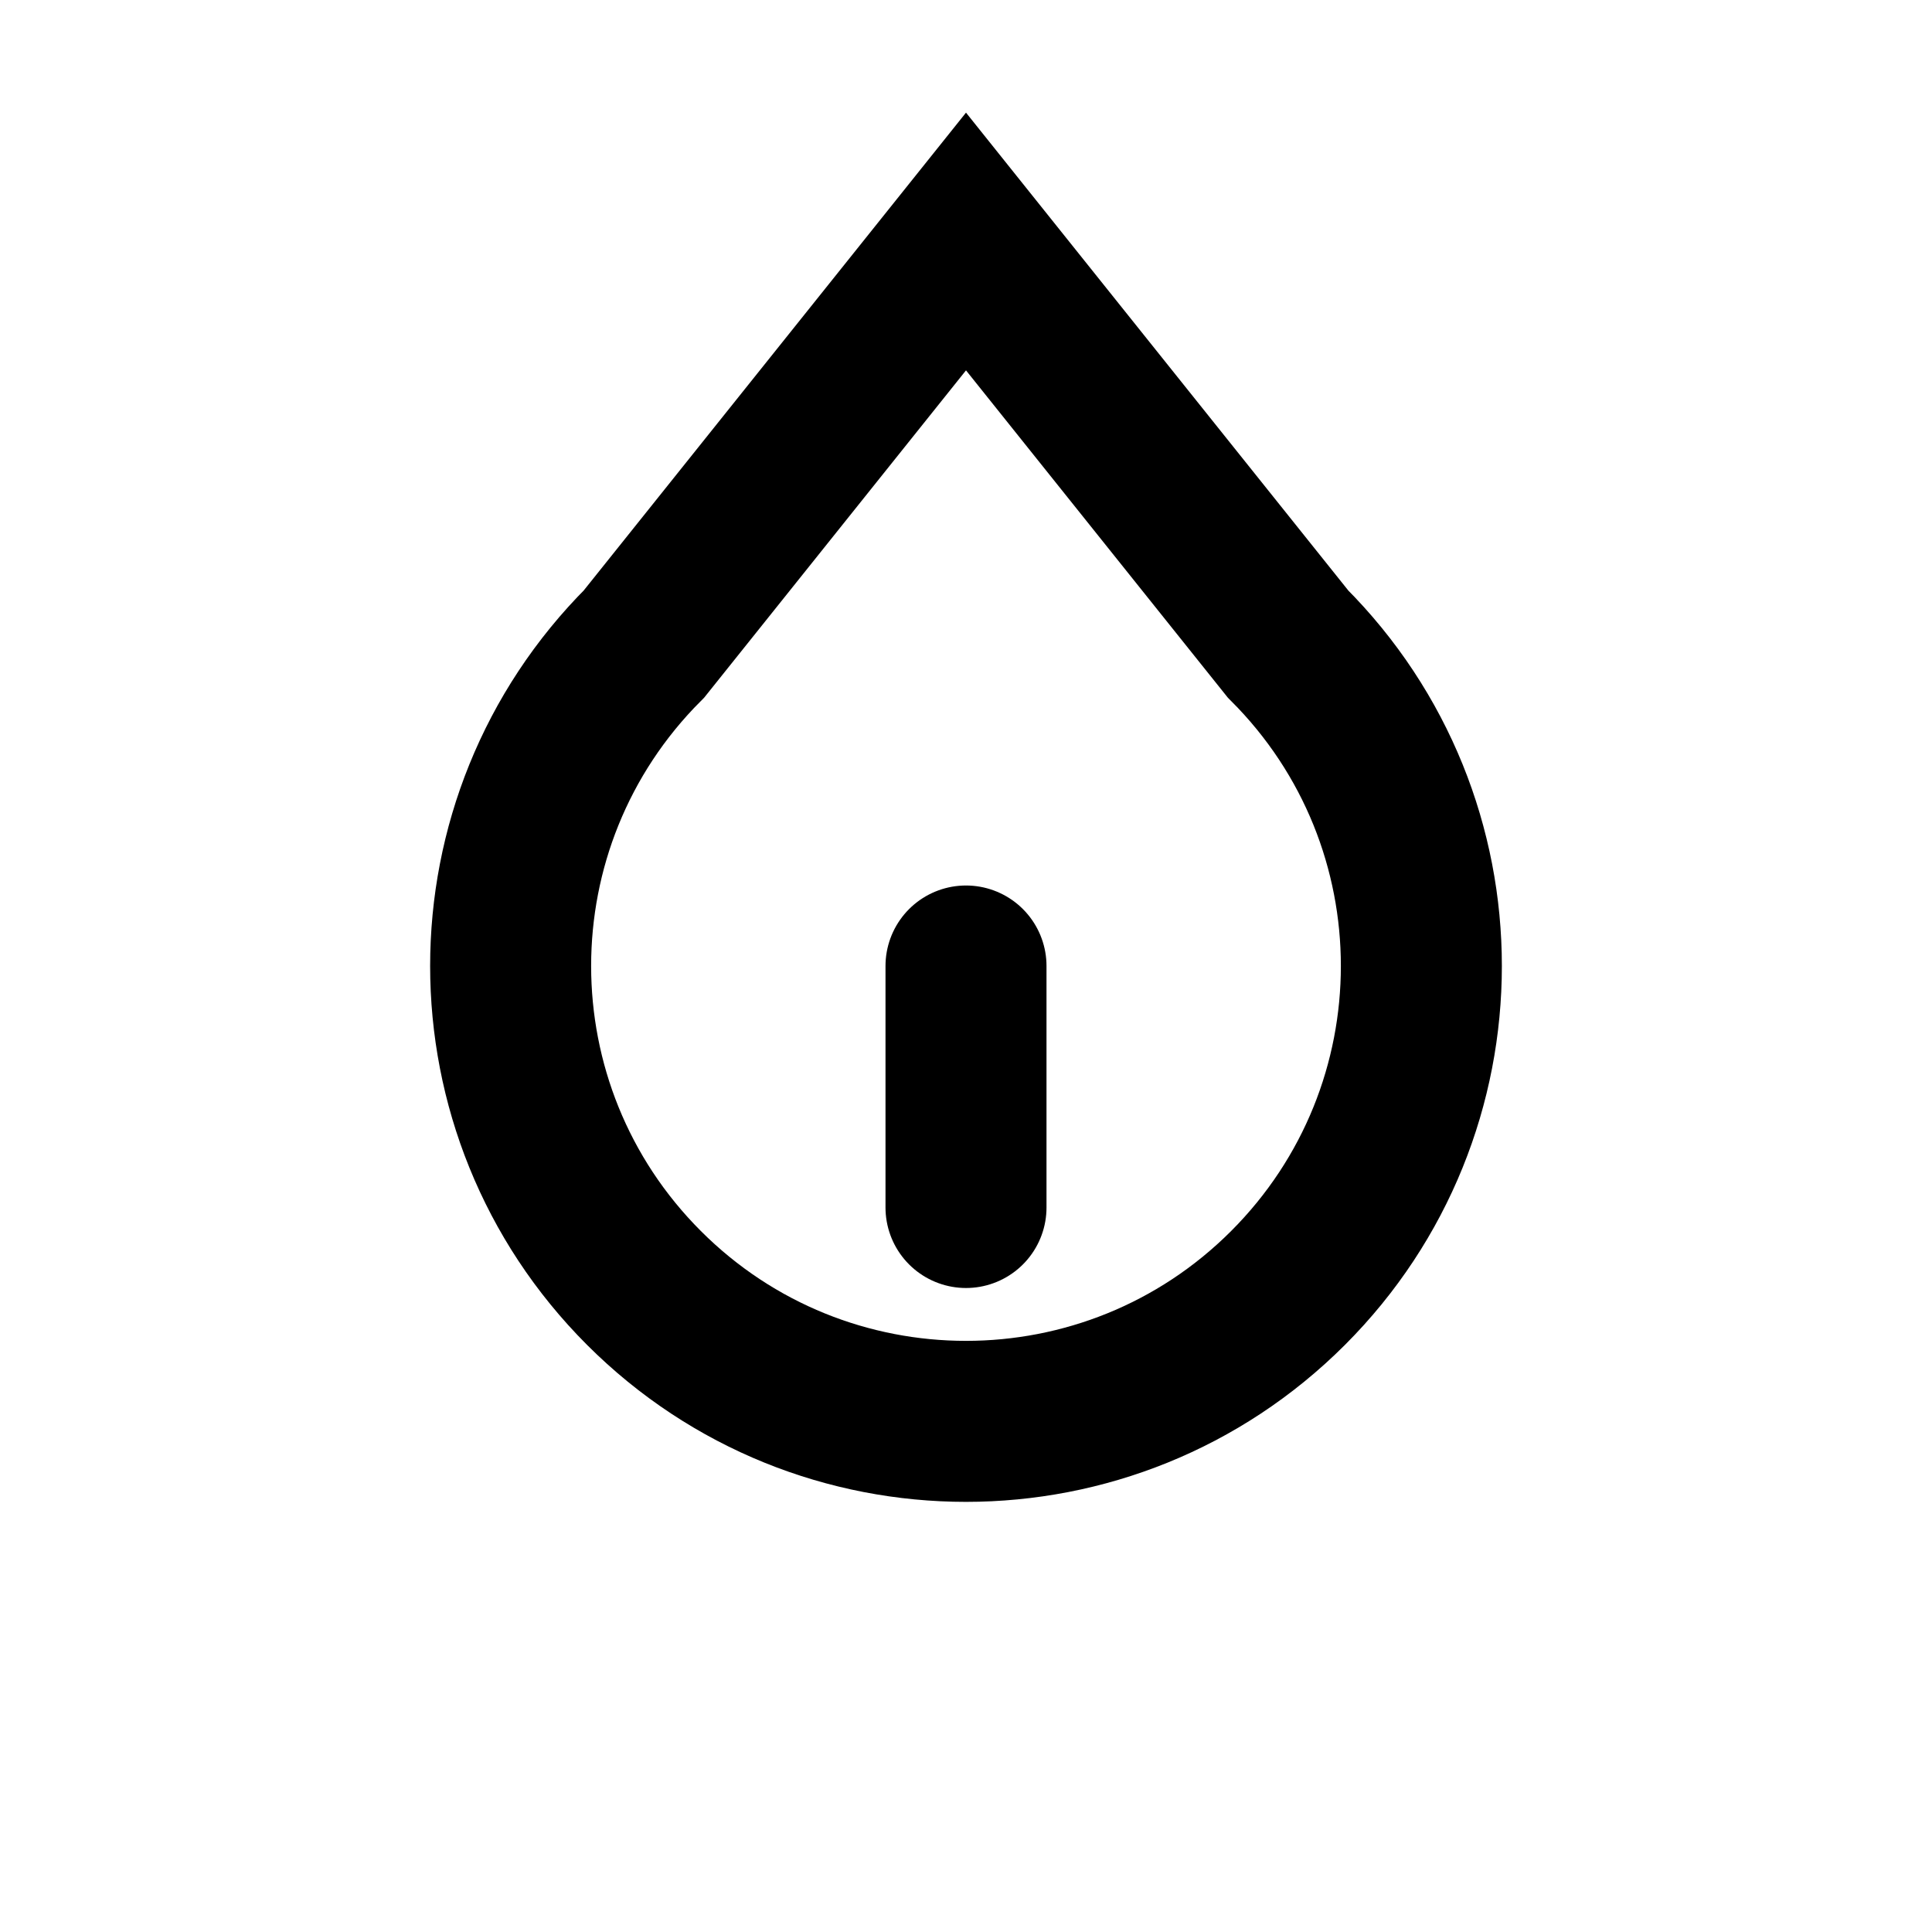 <?xml version="1.0" encoding="UTF-8"?>
<svg width="24" height="24" viewBox="0 0 24 24" fill="none" xmlns="http://www.w3.org/2000/svg">
    <path d="M12 3L16 8C18.209 10.209 18.209 13.791 16 16C13.791 18.209 10.209 18.209 8 16C5.791 13.791 5.791 10.209 8 8L12 3Z" stroke="currentColor" stroke-width="2"/>
    <path d="M12 12L12 15" stroke="currentColor" stroke-width="2" stroke-linecap="round"/>
</svg> 